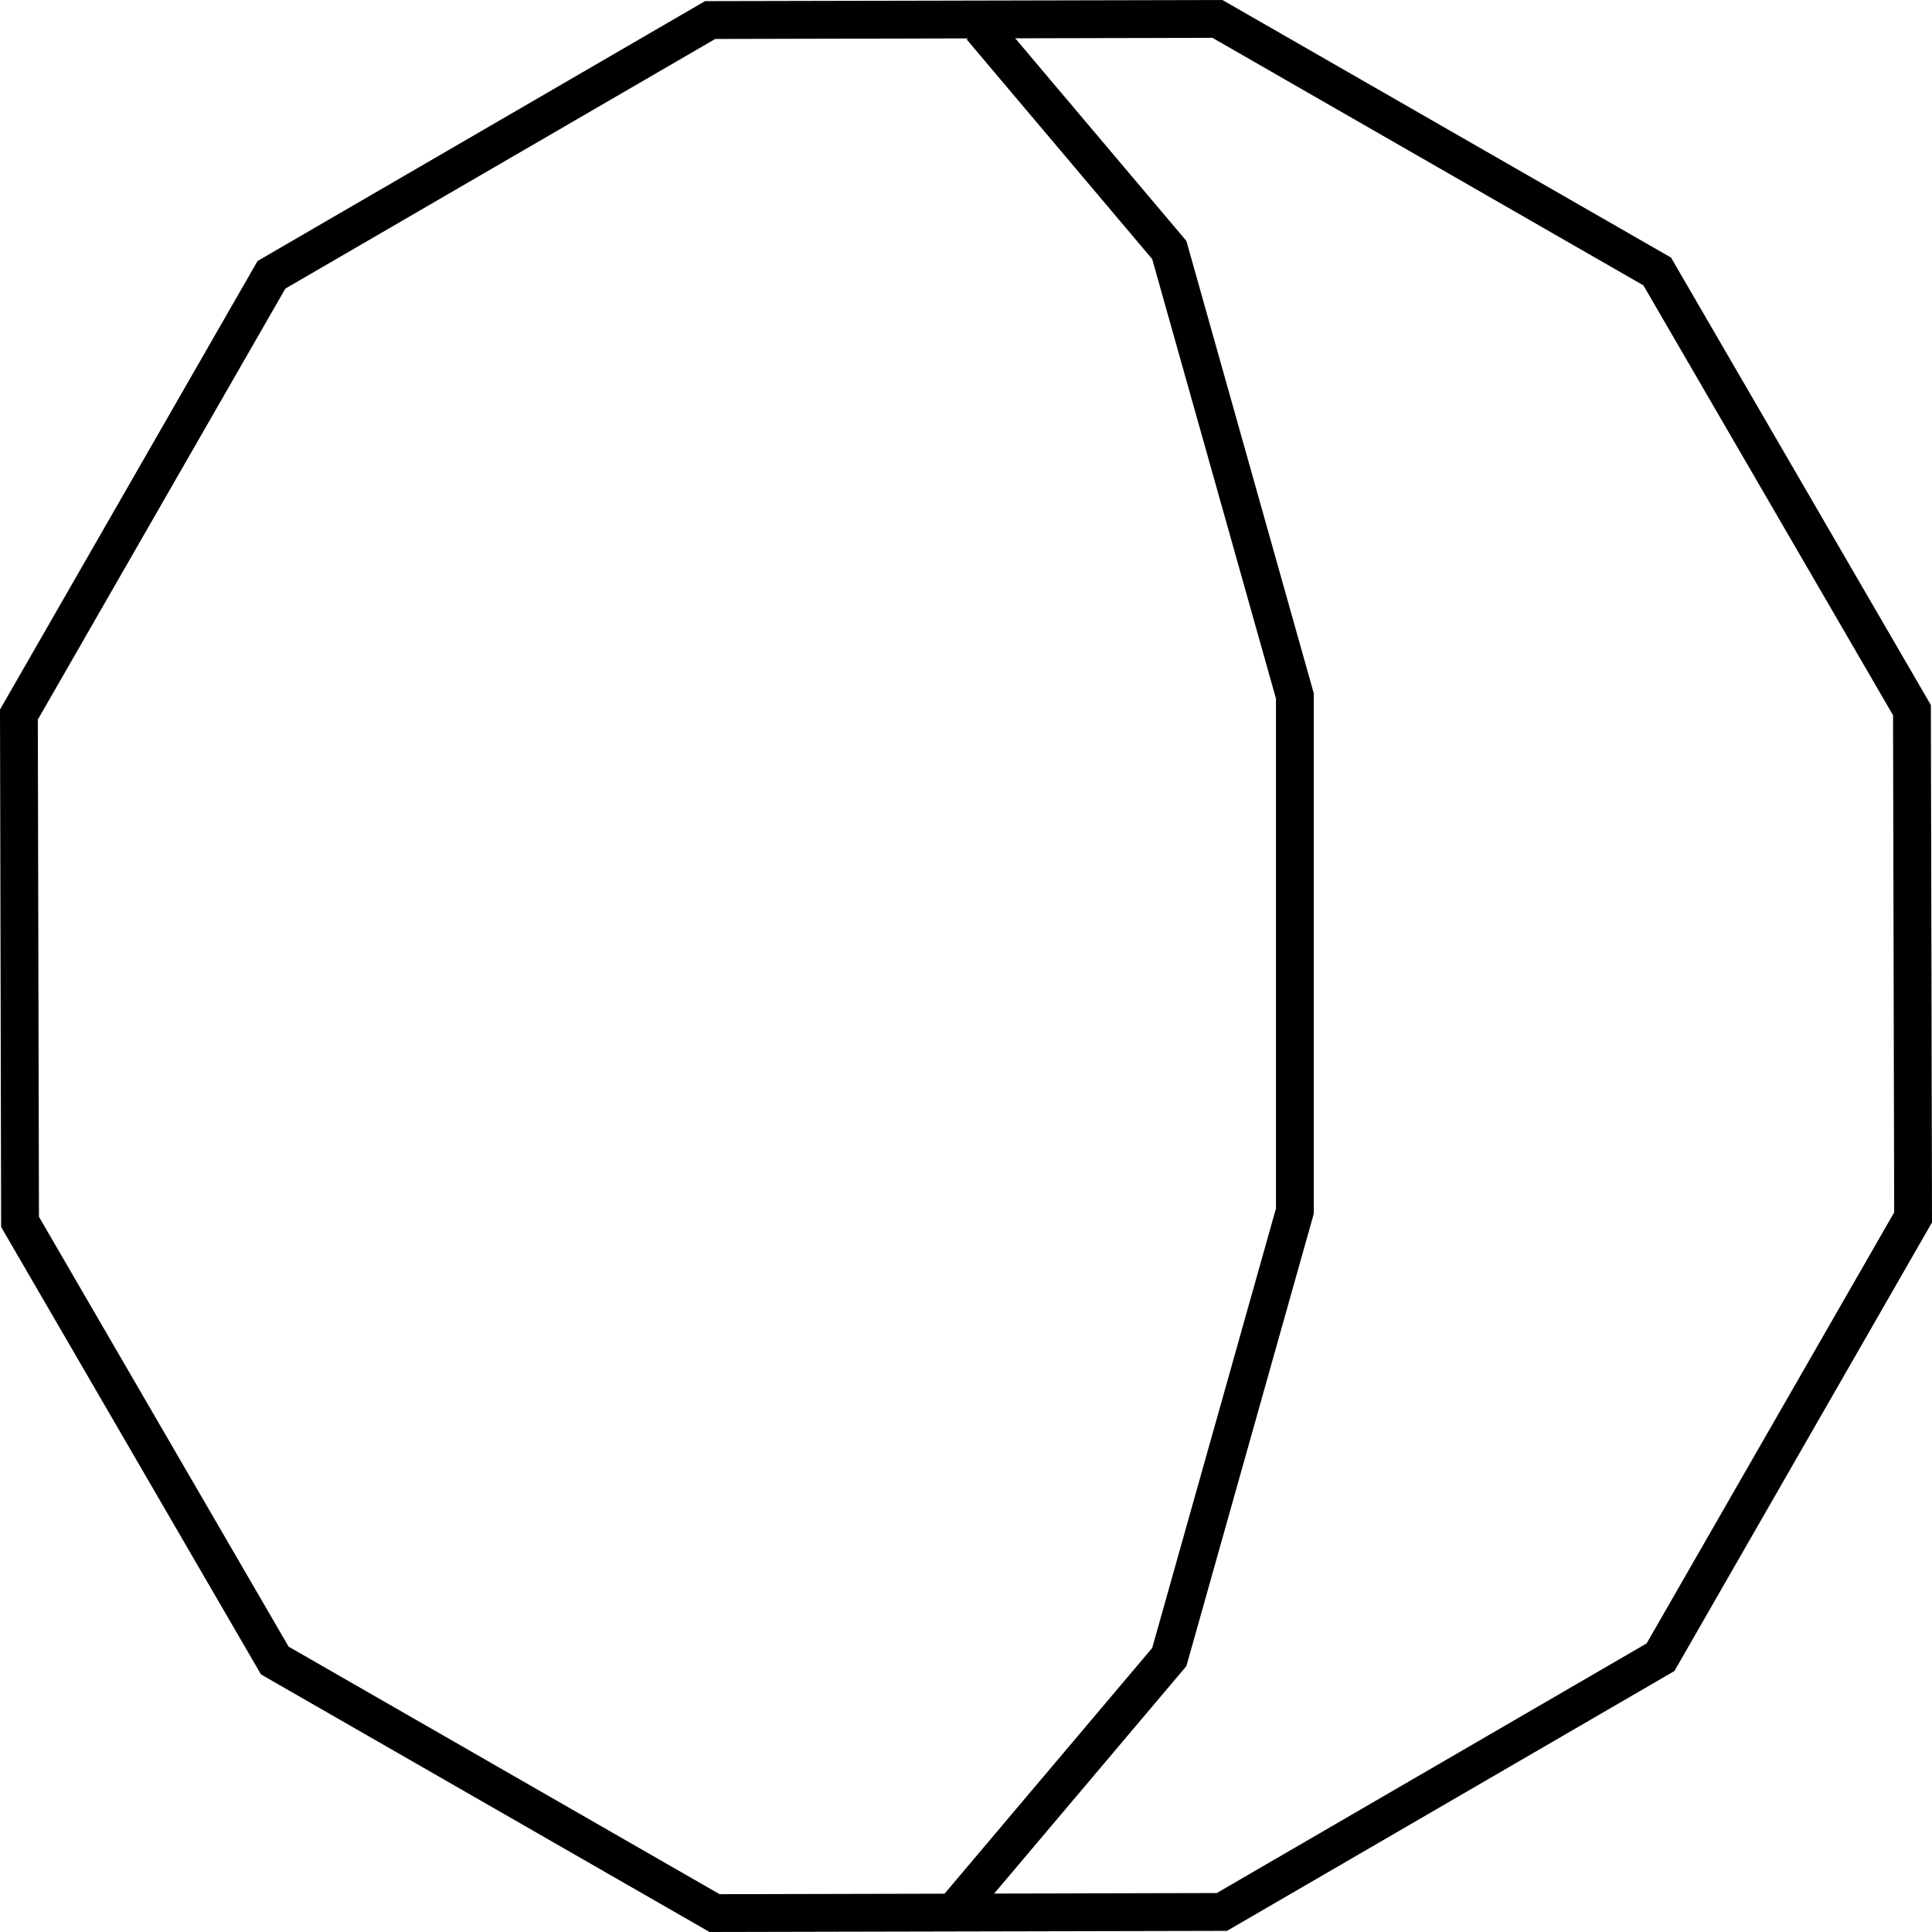 <svg xmlns="http://www.w3.org/2000/svg" viewBox="0 0 102.16 102.16"><defs><style>.cls-1{fill:none;stroke:#000;stroke-miterlimit:10;stroke-width:2px;}</style></defs><g id="Layer_2" data-name="Layer 2"><g id="Layer_2-2" data-name="Layer 2"><path d="M64.11,2,86.9,15.09l13.2,22.73.06,26.29L87.07,86.9,64.34,100.1l-26.29.06L15.26,87.07,2.06,64.34,2,38.05,15.09,15.26,37.82,2.06,64.11,2m.53-2L37.28.06,13.62,13.8,0,37.52.06,64.88,13.8,88.54l23.72,13.62,27.36-.06L88.54,88.36l13.62-23.72-.06-27.36L88.36,13.62,64.64,0Z"/><polyline class="cls-1" points="50.32 101.24 61.83 87.62 68.47 64.04 68.47 36.8 61.83 13.22 51.88 1.44"/></g></g></svg>
